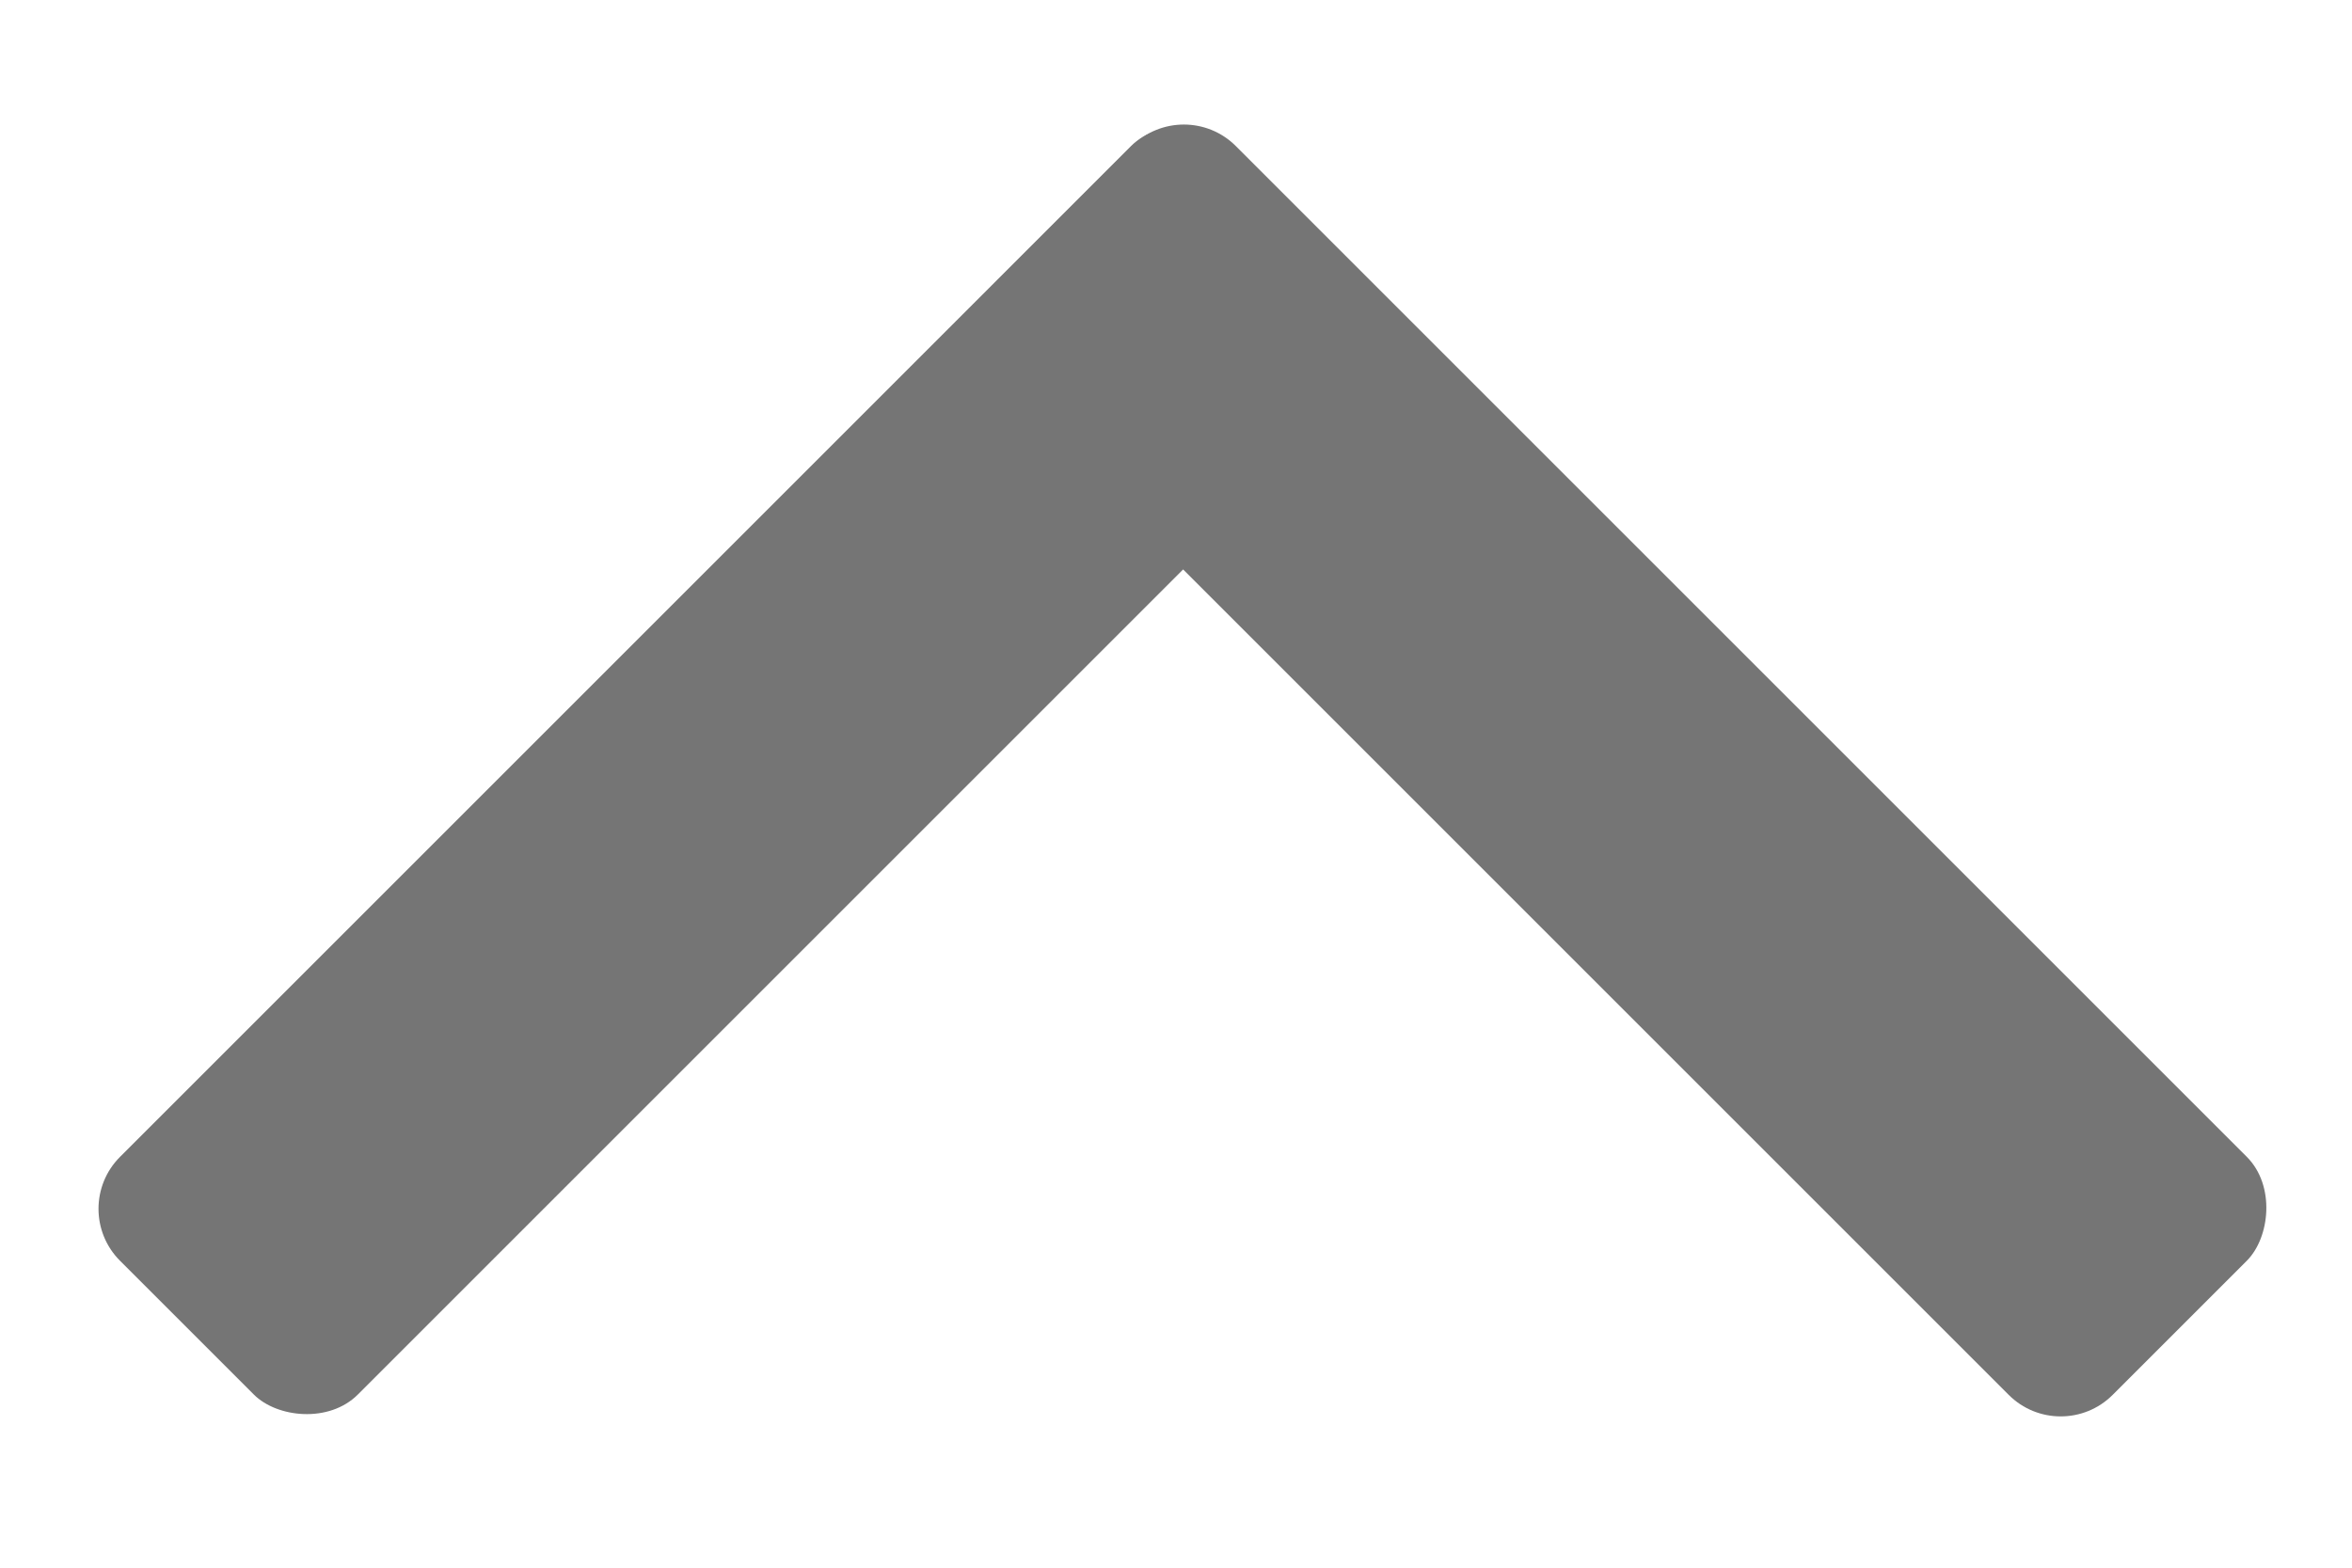 <svg width="12" height="8" viewBox="0 0 32 20" fill="none" xmlns="http://www.w3.org/2000/svg">
<rect x="16.107" y="0.614" width="21.452" height="4.581" rx="1" transform="rotate(45 16.107 0.614)" fill="#757575"/>
<rect x="0.926" y="15.783" width="21.449" height="4.575" rx="1" transform="rotate(-45 0.926 15.783)" fill="#757575"/>
</svg>
